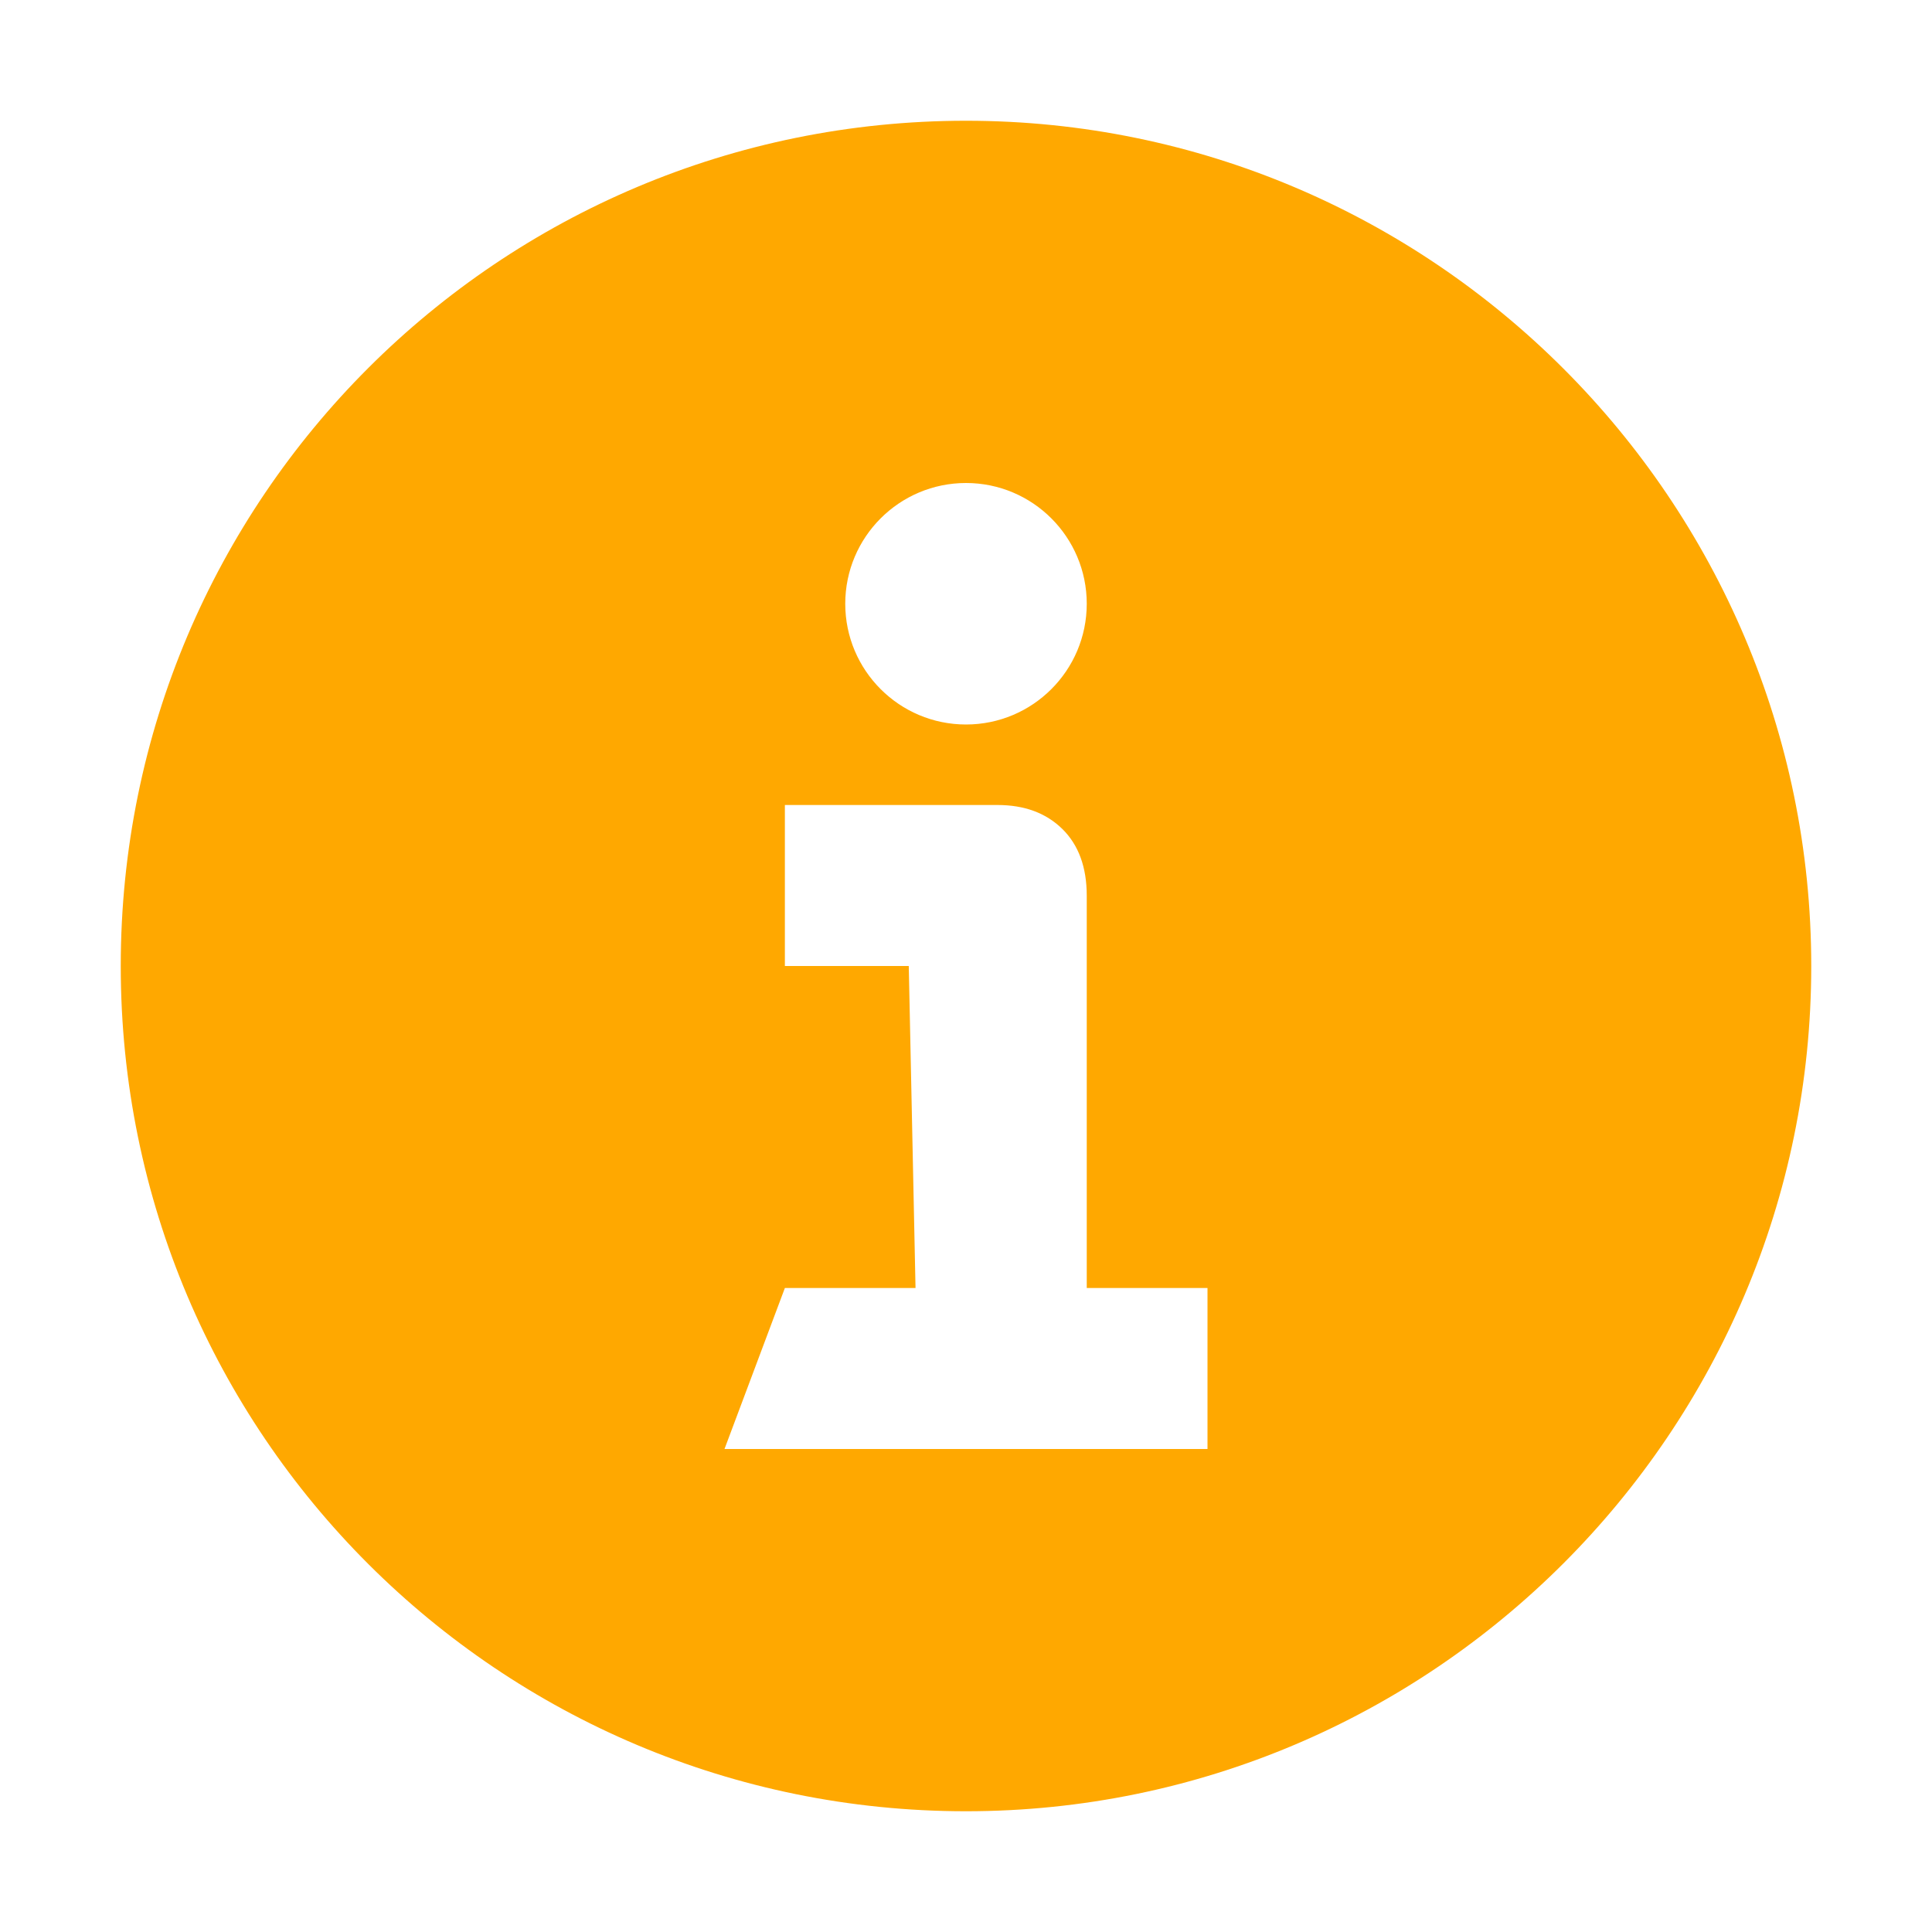 <svg width="24" height="24" viewBox="0 0 24 24" fill="none" xmlns="http://www.w3.org/2000/svg">
<g clip-path="url(#clip0_214_42422)">
<g clip-path="url(#clip1_214_42422)">
<path fill-rule="evenodd" clip-rule="evenodd" d="M22.5 12C22.5 6.21 17.79 1.5 12 1.5C6.21 1.5 1.5 6.18 1.5 12C1.5 17.82 6.21 22.5 12 22.5C17.79 22.5 22.5 17.79 22.5 12ZM12 9C12.828 9 13.5 8.328 13.5 7.5C13.5 6.672 12.828 6 12 6C11.172 6 10.5 6.672 10.5 7.5C10.5 8.328 11.172 9 12 9ZM15 16V18H9L9.75 16H11.373L11.289 12H9.75V10H12.391C12.726 10 12.994 10.099 13.197 10.298C13.399 10.497 13.5 10.773 13.5 11.127V16H15Z" fill="#FFA800"/>
</g>
</g>
<defs>
<clipPath id="clip0_214_42422">
<rect width="24" height="24" fill="white"/>
</clipPath>
<clipPath id="clip1_214_42422">
<rect width="24" height="24" fill="white"/>
</clipPath>
</defs>
</svg>
